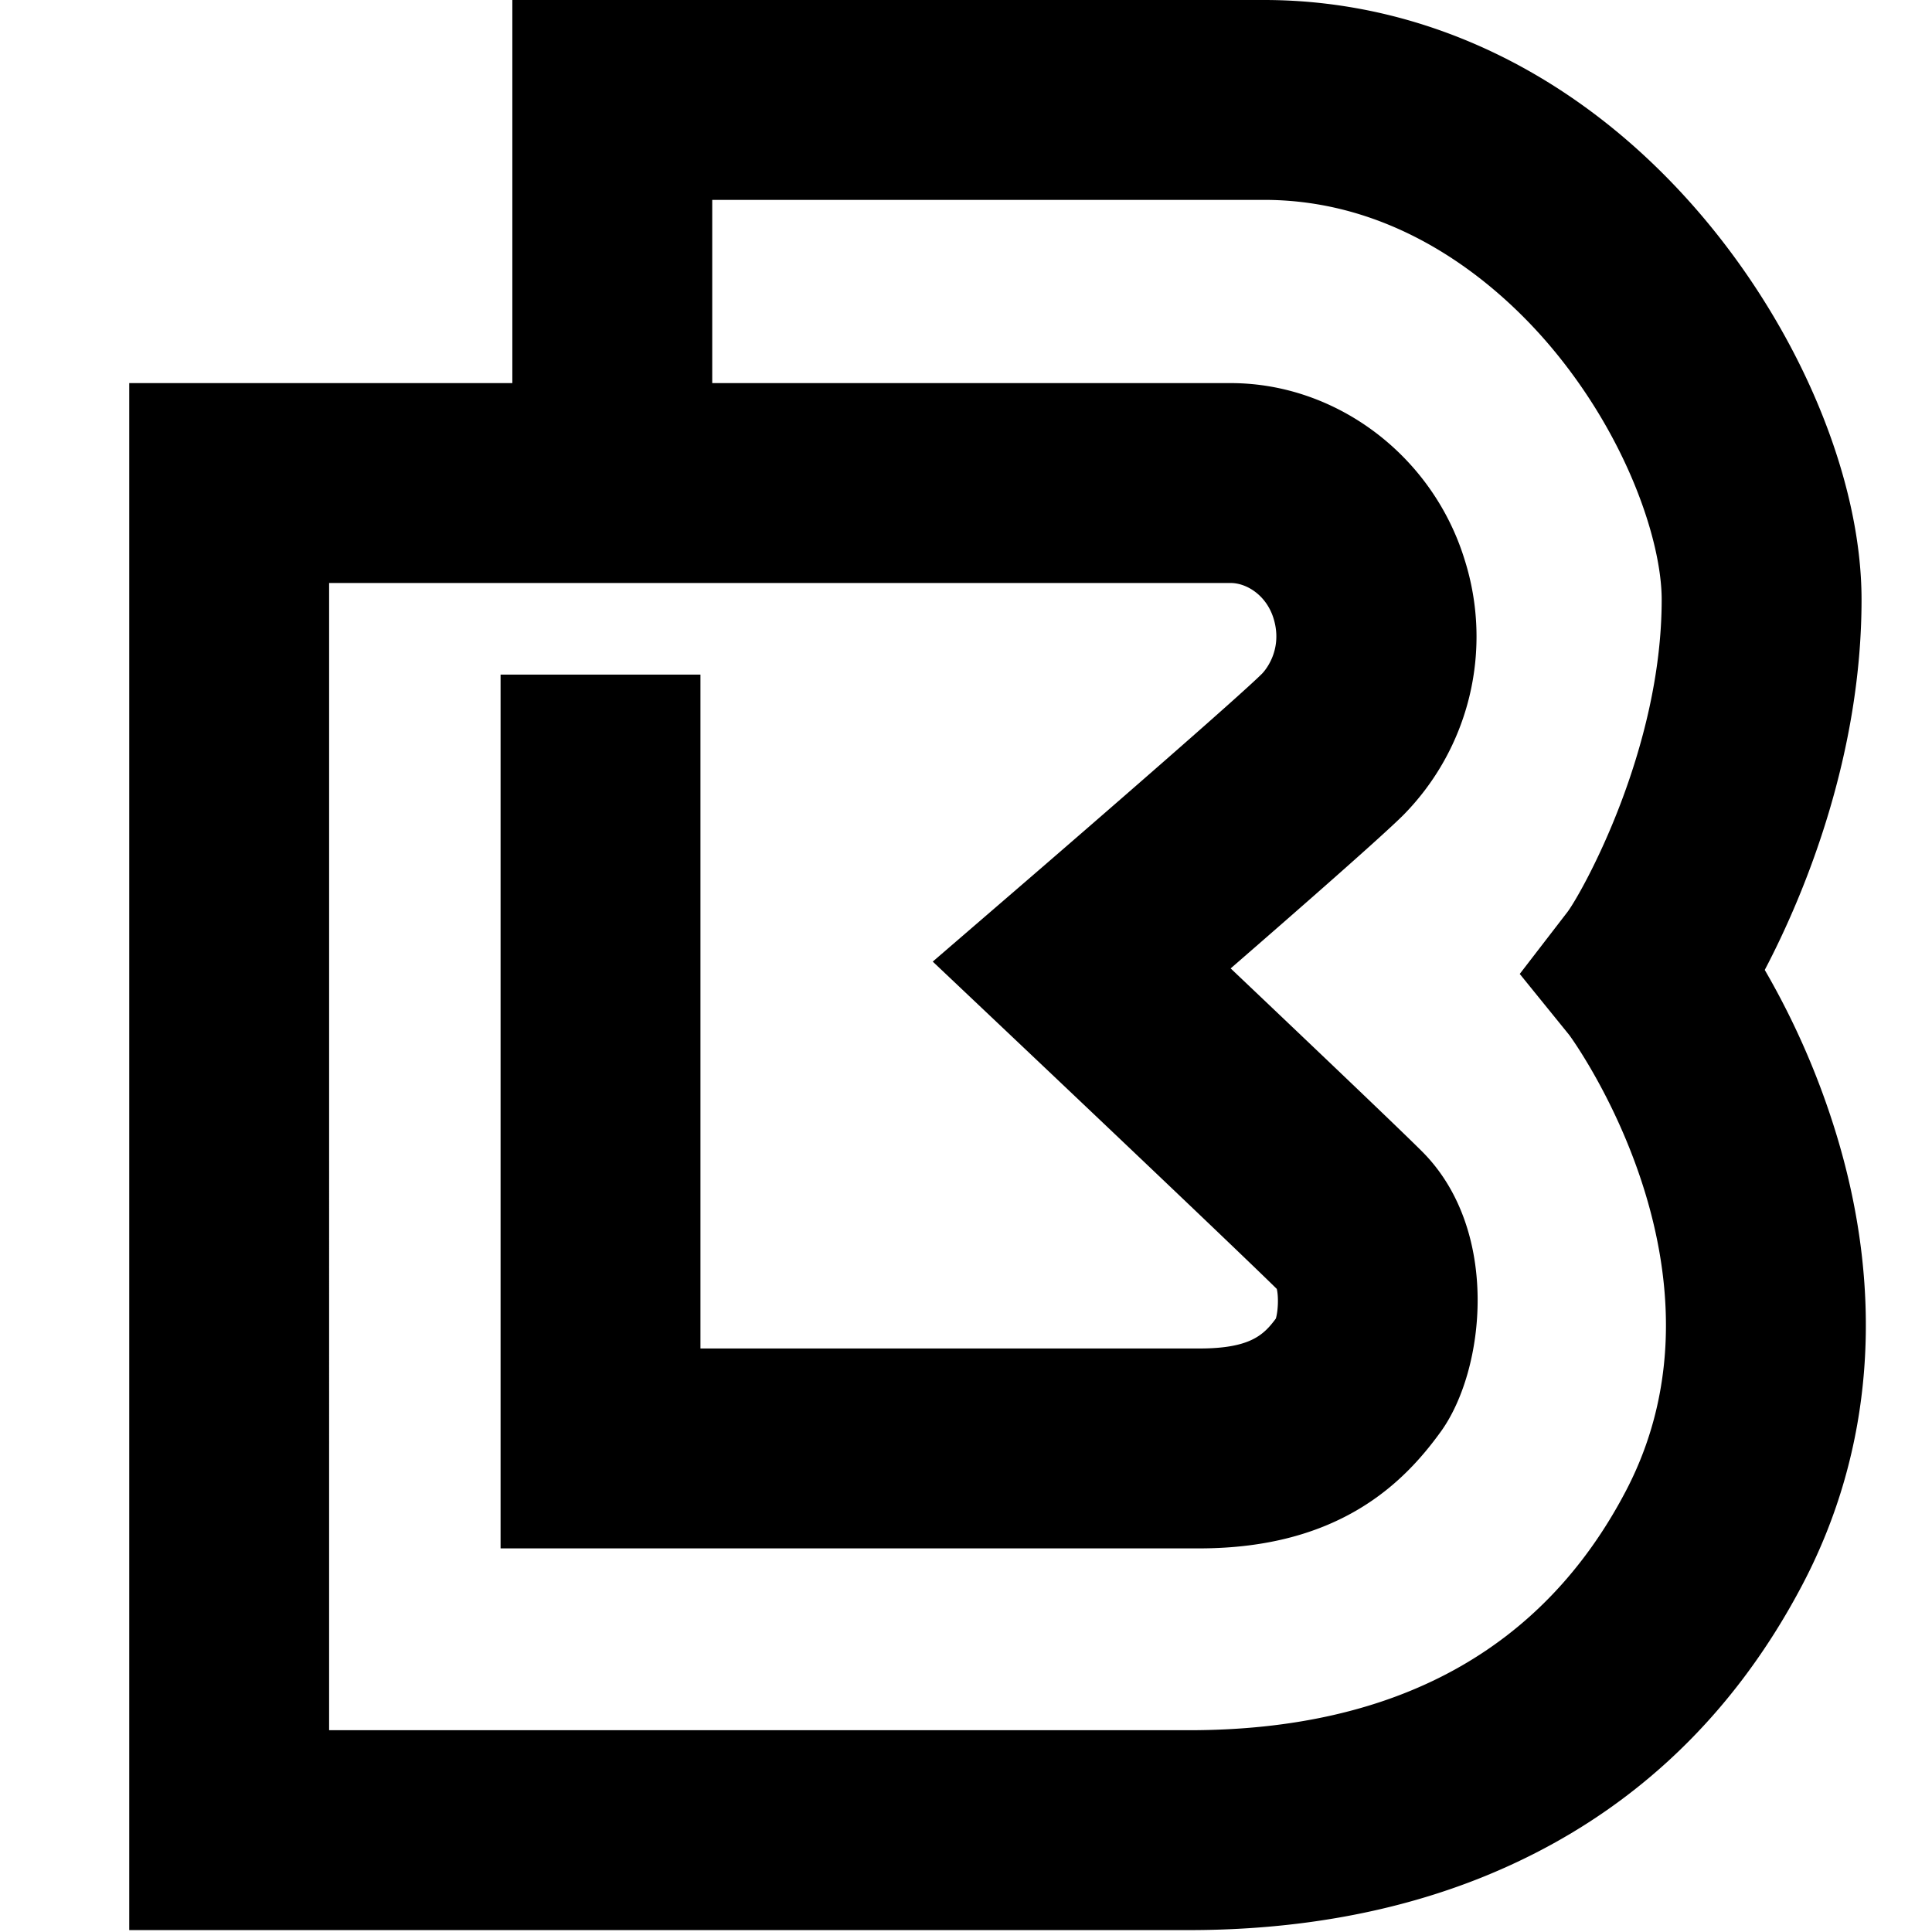 <svg xmlns="http://www.w3.org/2000/svg" viewBox="0 0 384 384"><path d="M236.328 383.621H25.688V76.145h76.144V0H251.23c32.747 0 63.747 15.344 87.286 43.2 19.418 22.995 31.48 52.109 31.48 75.984 0 30.484-10.976 57.875-19.238 73.597a155.377 155.377 0 0114.336 33.016c9.531 31.57 7.195 62.336-6.742 88.965-14.301 27.328-35.586 46.89-63.25 58.152-17.457 7.106-37.23 10.707-58.774 10.707zM65.414 343.895h170.914c41.098 0 70.309-16.004 86.828-47.555 22.926-43.8-10.898-90.164-11.25-90.617l-9.844-12.145 9.528-12.375c2.883-3.91 18.683-32.086 18.683-62.02 0-11.644-6.921-32.363-22.105-50.34-9.188-10.874-28.8-29.116-56.934-29.116H141.562v36.418h103.043c21.047 0 40.172 14.453 46.516 35.152a50.526 50.526 0 01-12.187 50.695c-4.23 4.227-20.938 18.856-34.329 30.488 14.172 13.45 33.333 31.676 38.051 36.391 15.59 15.594 12.602 43.402 3.7 55.703-7.204 9.953-20.02 23.18-47.993 23.18H99.493V134.082h39.726v133.941h99.14c10.11 0 12.801-2.675 15.227-5.949.465-1.582.547-4.41.184-5.894-7.403-7.285-37.141-35.493-52.407-49.942l-15.972-15.113 16.656-14.36c16.59-14.296 44.5-38.574 48.793-42.867.176-.175 4.305-4.402 2.293-10.964-1.422-4.633-5.363-7.059-8.528-7.059H65.415zm0 0"/></svg>